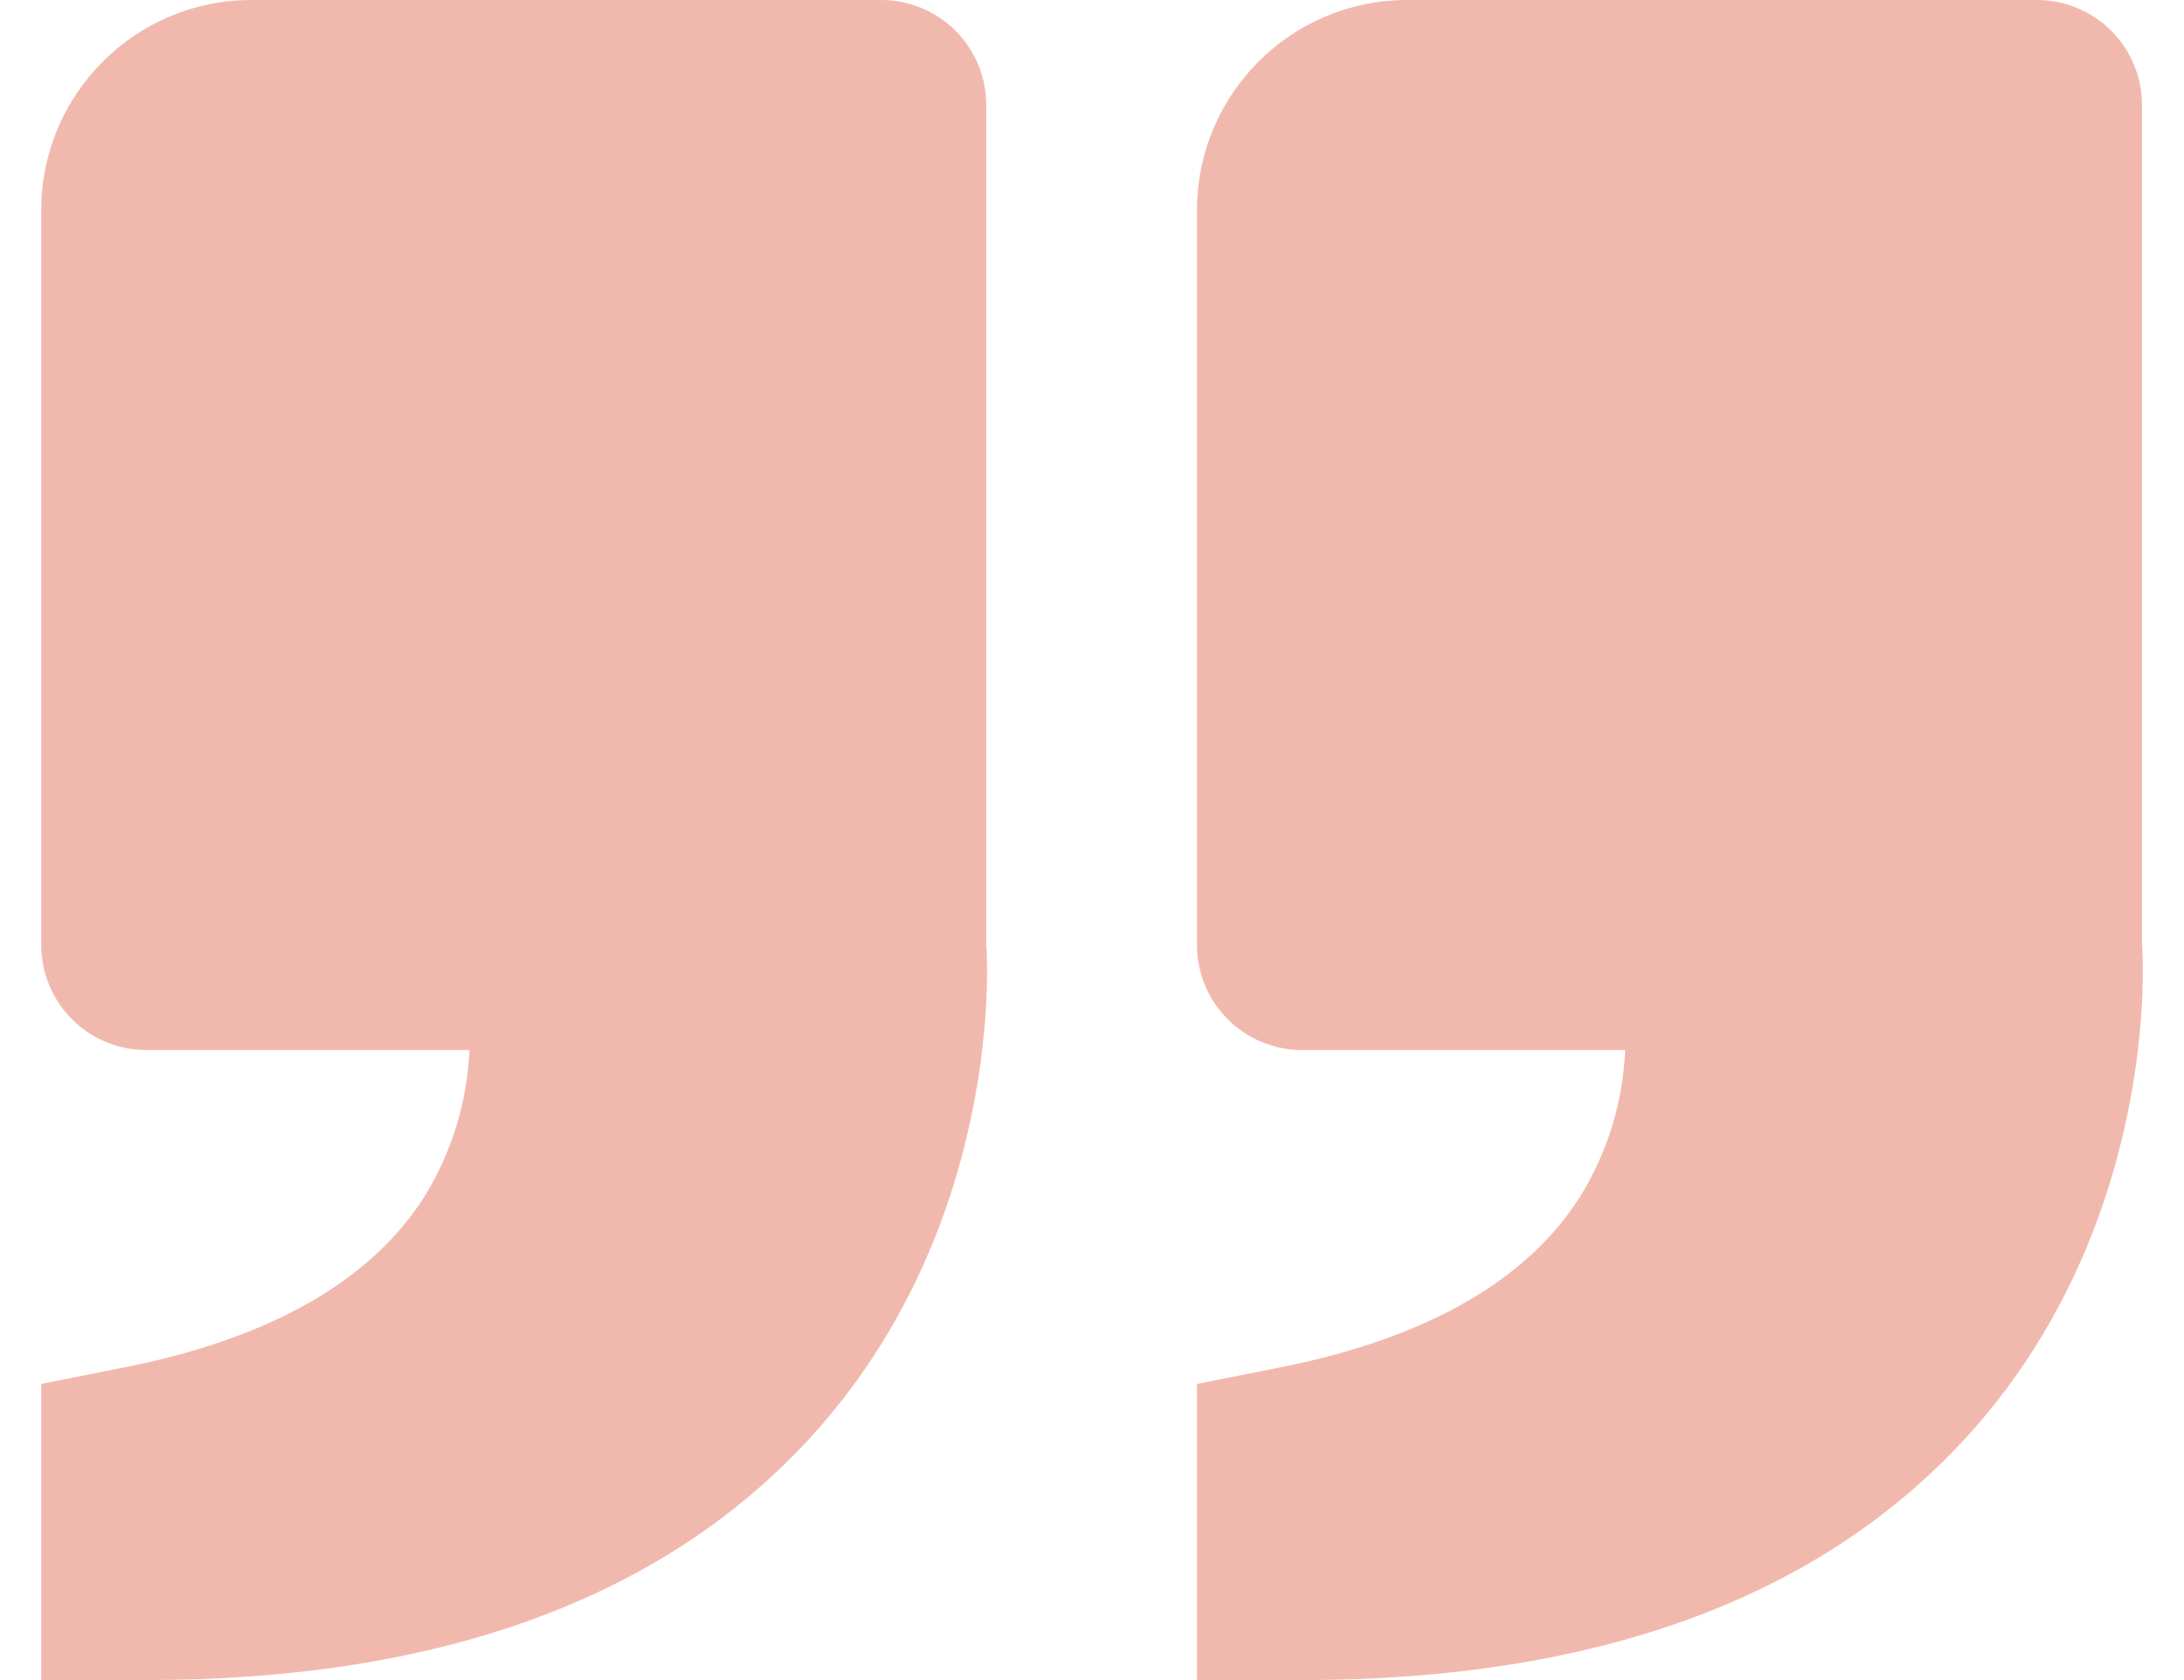 <svg width="52" height="40" viewBox="0 0 52 40" fill="none" xmlns="http://www.w3.org/2000/svg">
<path d="M46.772 34.27C51.49 29.15 51.015 22.575 51 22.5V2.5C51 1.837 50.736 1.201 50.268 0.732C49.799 0.263 49.163 0 48.5 0H33.5C30.742 0 28.5 2.243 28.5 5V22.5C28.5 23.163 28.763 23.799 29.232 24.268C29.701 24.737 30.337 25 31 25H38.695C38.642 26.236 38.273 27.438 37.622 28.49C36.352 30.492 33.96 31.86 30.507 32.55L28.5 32.95V40H31C37.957 40 43.265 38.072 46.772 34.27ZM19.255 34.27C23.975 29.15 23.497 22.575 23.482 22.5V2.5C23.482 1.837 23.219 1.201 22.75 0.732C22.281 0.263 21.645 0 20.982 0H5.982C3.225 0 0.982 2.243 0.982 5V22.5C0.982 23.163 1.246 23.799 1.715 24.268C2.183 24.737 2.819 25 3.482 25H11.177C11.125 26.236 10.755 27.438 10.105 28.49C8.835 30.492 6.442 31.86 2.99 32.55L0.982 32.95V40H3.482C10.44 40 15.747 38.072 19.255 34.27Z" fill="#E5745D" fill-opacity="0.5"/>
</svg>
